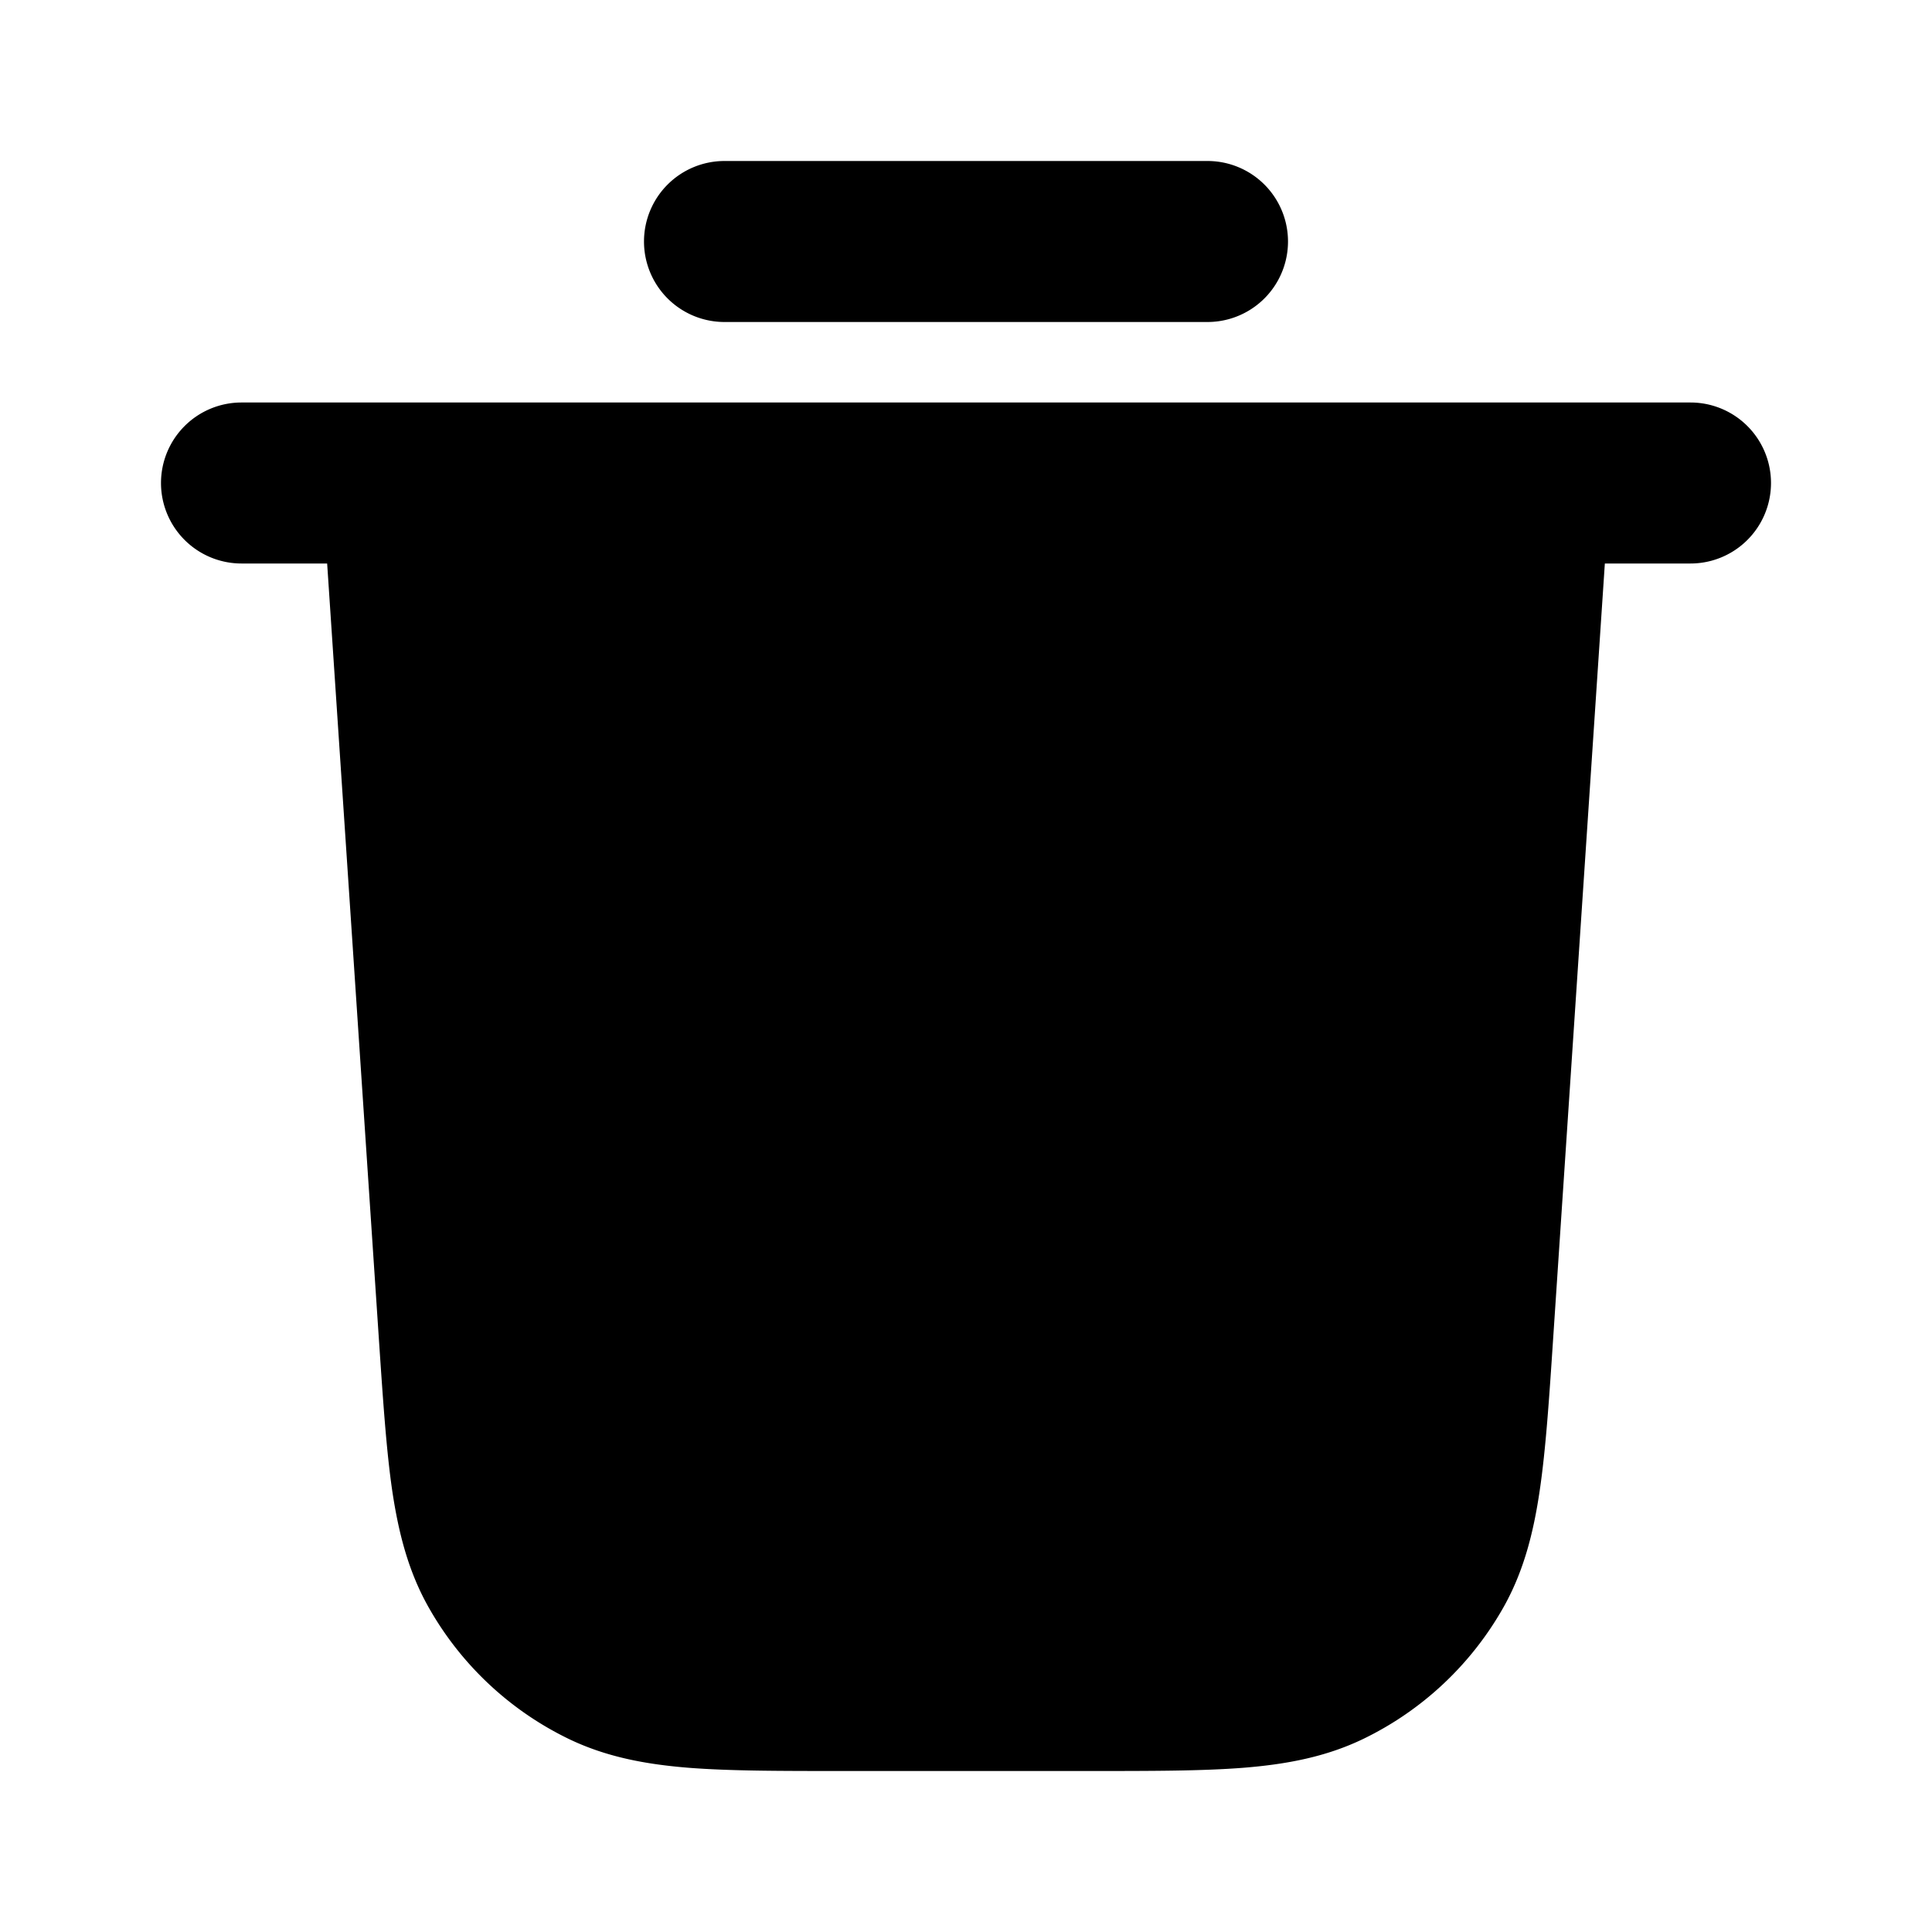 <svg fill="none" xmlns="http://www.w3.org/2000/svg" viewBox="0 0 24 24"><path d="M8 3a1 1 0 0 1 1-1h6a1 1 0 1 1 0 2H9a1 1 0 0 1-1-1Z" fill="currentColor"/><path fill-rule="evenodd" clip-rule="evenodd" d="M2 6a1 1 0 0 1 1-1h18a1 1 0 1 1 0 2h-1.064l-.642 9.625c-.05.756-.092 1.381-.167 1.89-.078.53-.201 1.014-.458 1.465a4 4 0 0 1-1.731 1.62c-.467.226-.959.317-1.493.36-.512.04-1.139.04-1.896.04h-3.098c-.757 0-1.384 0-1.896-.04-.534-.043-1.025-.134-1.493-.36a4 4 0 0 1-1.73-1.62c-.258-.451-.381-.935-.46-1.465-.074-.509-.115-1.134-.166-1.89L4.064 7H3a1 1 0 0 1-1-1Z" fill="currentColor"/></svg>